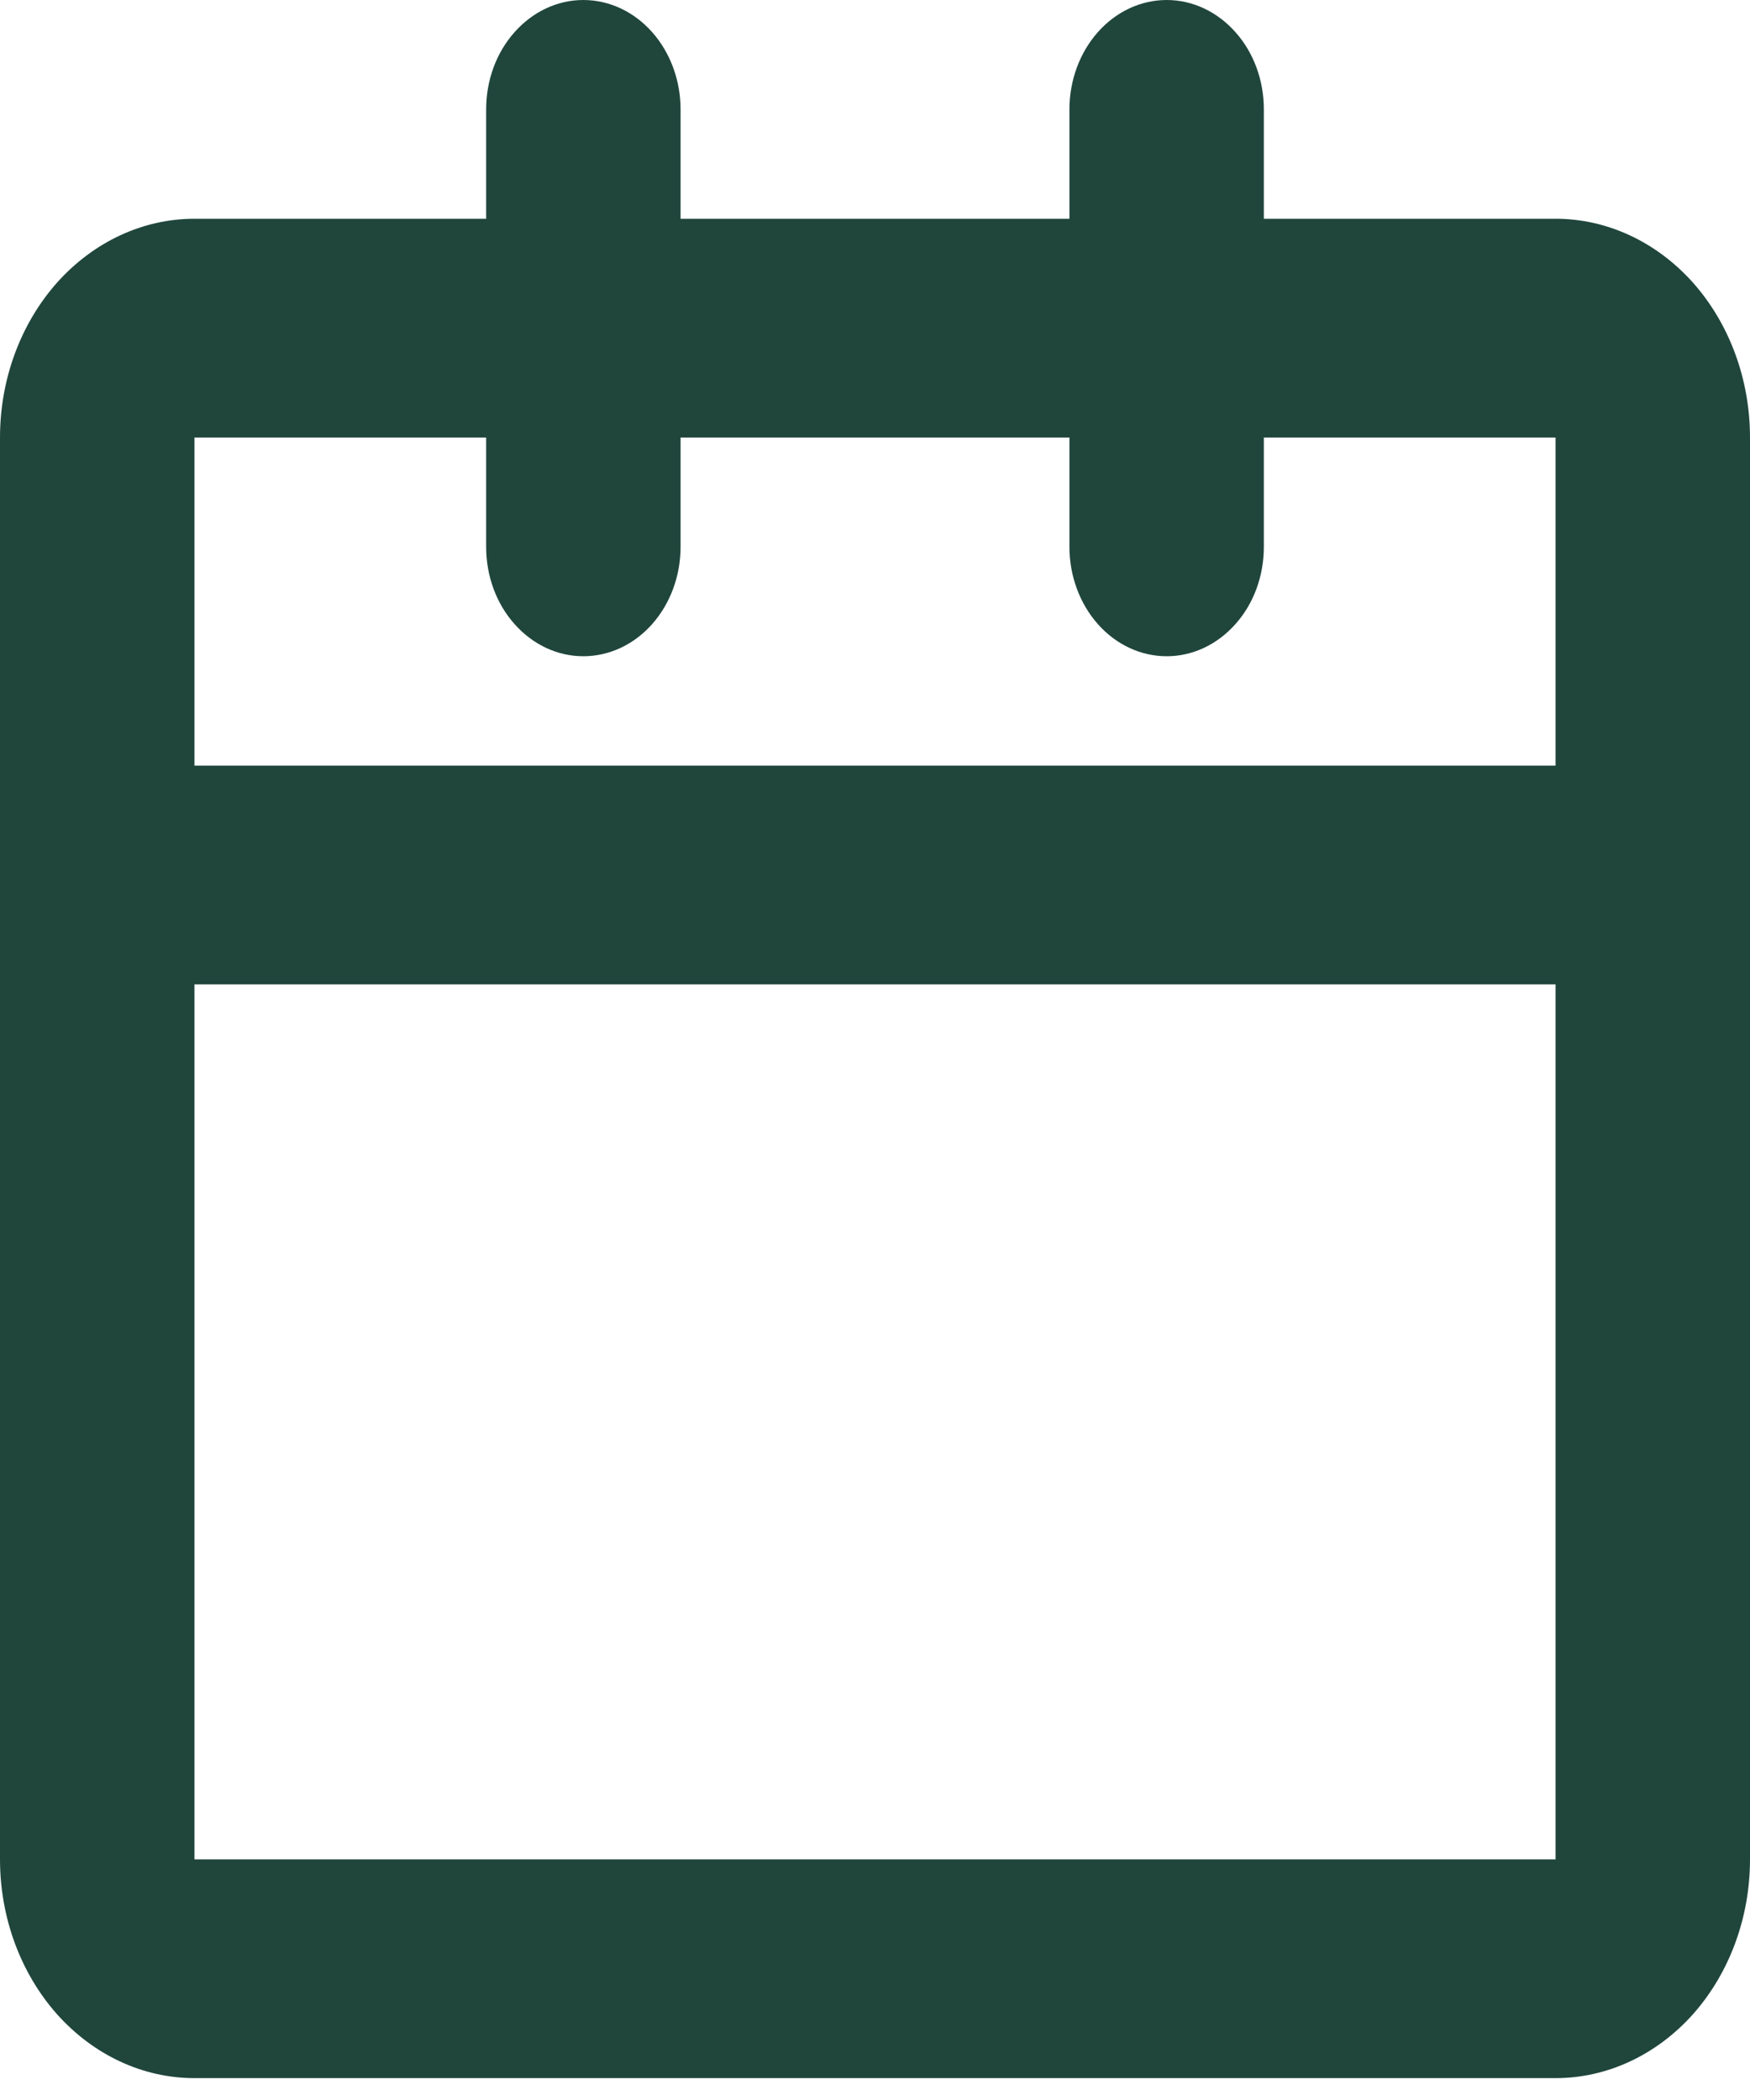 <svg width="10" height="12" viewBox="0 0 10 12" fill="none" xmlns="http://www.w3.org/2000/svg">
<path d="M3.333 0C3.481 0 3.622 0.066 3.726 0.183C3.83 0.3 3.889 0.459 3.889 0.625V1.25H6.111V0.625C6.111 0.459 6.17 0.3 6.274 0.183C6.378 0.066 6.519 0 6.667 0C6.814 0 6.955 0.066 7.059 0.183C7.164 0.3 7.222 0.459 7.222 0.625V1.25H8.889C9.184 1.25 9.466 1.382 9.675 1.616C9.883 1.851 10 2.168 10 2.5V10.625C10 10.957 9.883 11.274 9.675 11.509C9.466 11.743 9.184 11.875 8.889 11.875H1.111C0.816 11.875 0.534 11.743 0.325 11.509C0.117 11.274 0 10.957 0 10.625V2.5C0 2.168 0.117 1.851 0.325 1.616C0.534 1.382 0.816 1.25 1.111 1.25H2.778V0.625C2.778 0.459 2.836 0.3 2.941 0.183C3.045 0.066 3.186 0 3.333 0ZM2.778 2.5H1.111V4.375H8.889V2.5H7.222V3.125C7.222 3.291 7.164 3.45 7.059 3.567C6.955 3.684 6.814 3.75 6.667 3.75C6.519 3.75 6.378 3.684 6.274 3.567C6.17 3.45 6.111 3.291 6.111 3.125V2.5H3.889V3.125C3.889 3.291 3.83 3.45 3.726 3.567C3.622 3.684 3.481 3.75 3.333 3.75C3.186 3.75 3.045 3.684 2.941 3.567C2.836 3.45 2.778 3.291 2.778 3.125V2.5ZM8.889 5.625H1.111V10.625H8.889V5.625Z" fill="#20463C"/>
</svg>
